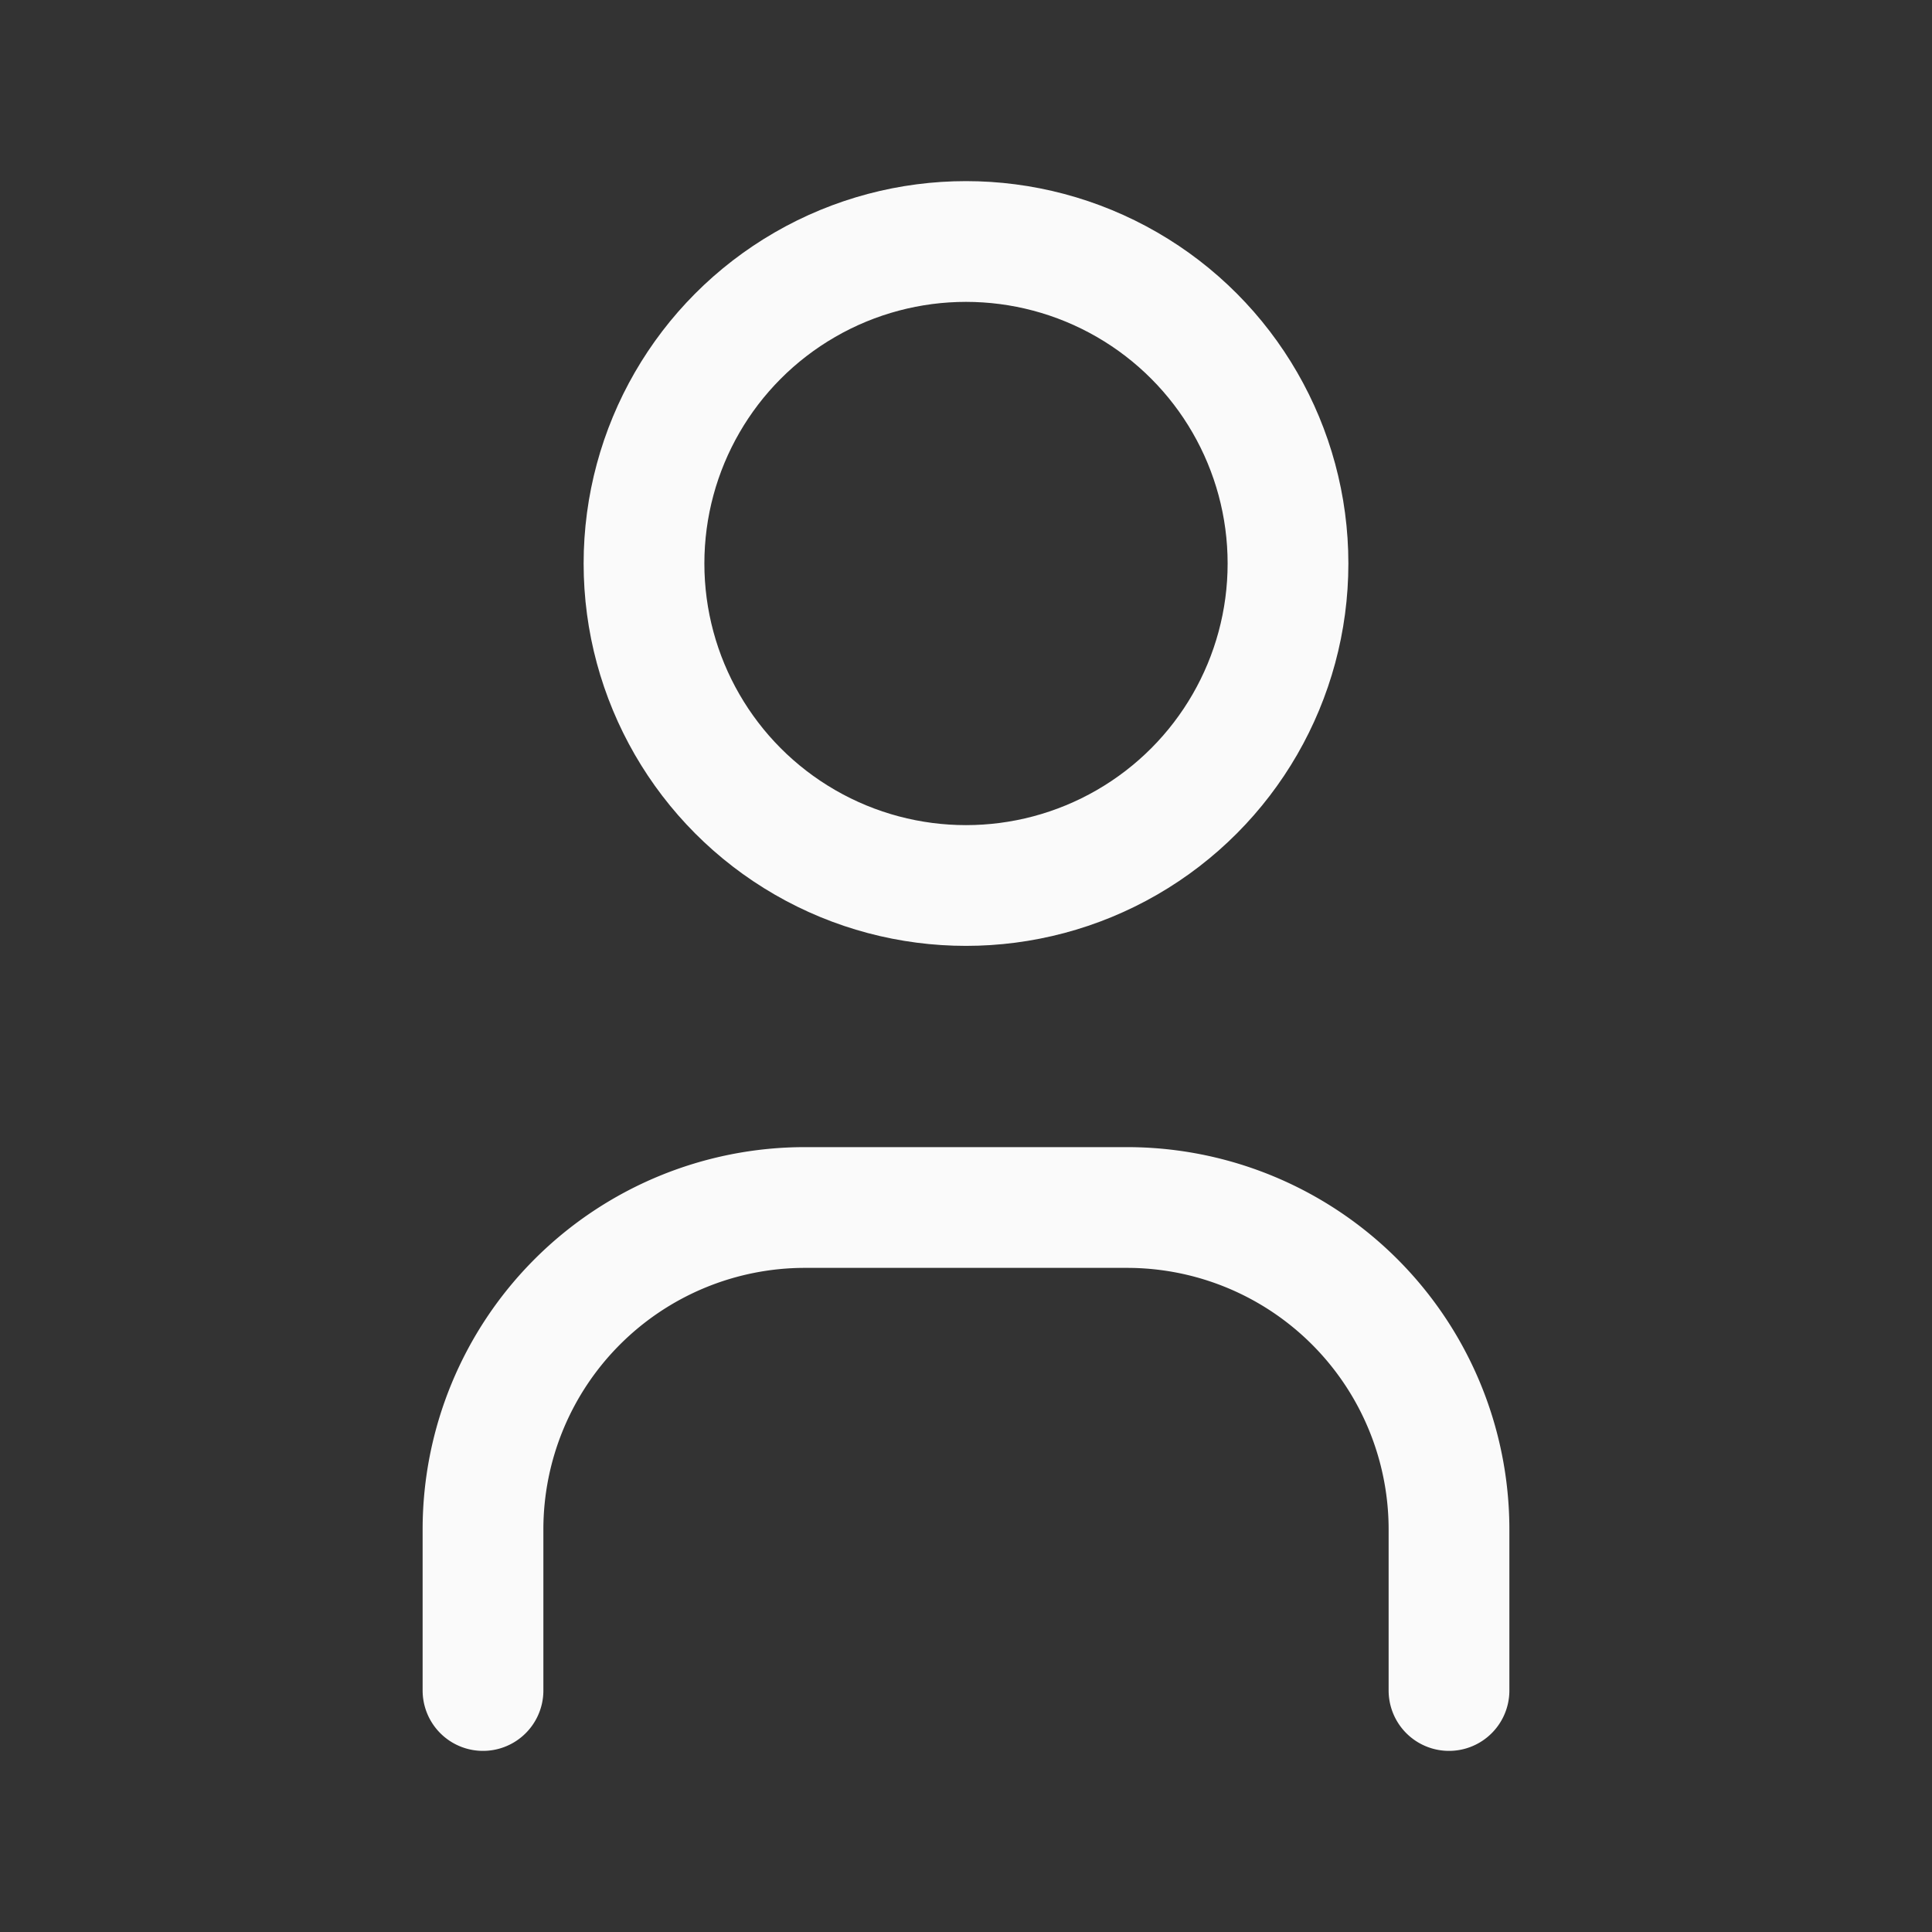 <svg width="24" height="24" viewBox="0 0 24 24" xmlns="http://www.w3.org/2000/svg">
    <rect x="0" y="0" width="24" height="24" fill="#333333" stroke="none"/>
    <g fill="none" fill-rule="evenodd">
        <path d="M0 0h24v24H0z"/>
        <circle stroke="#FAFAFA" stroke-width="1.5" stroke-linecap="round" stroke-linejoin="round" cx="12" cy="7" r="4"/>
        <path d="M6 21v-2a4 4 0 0 1 4-4h4a4 4 0 0 1 4 4v2" stroke="#FAFAFA" stroke-width="1.5" stroke-linecap="round" stroke-linejoin="round"/>
    </g>
</svg>
